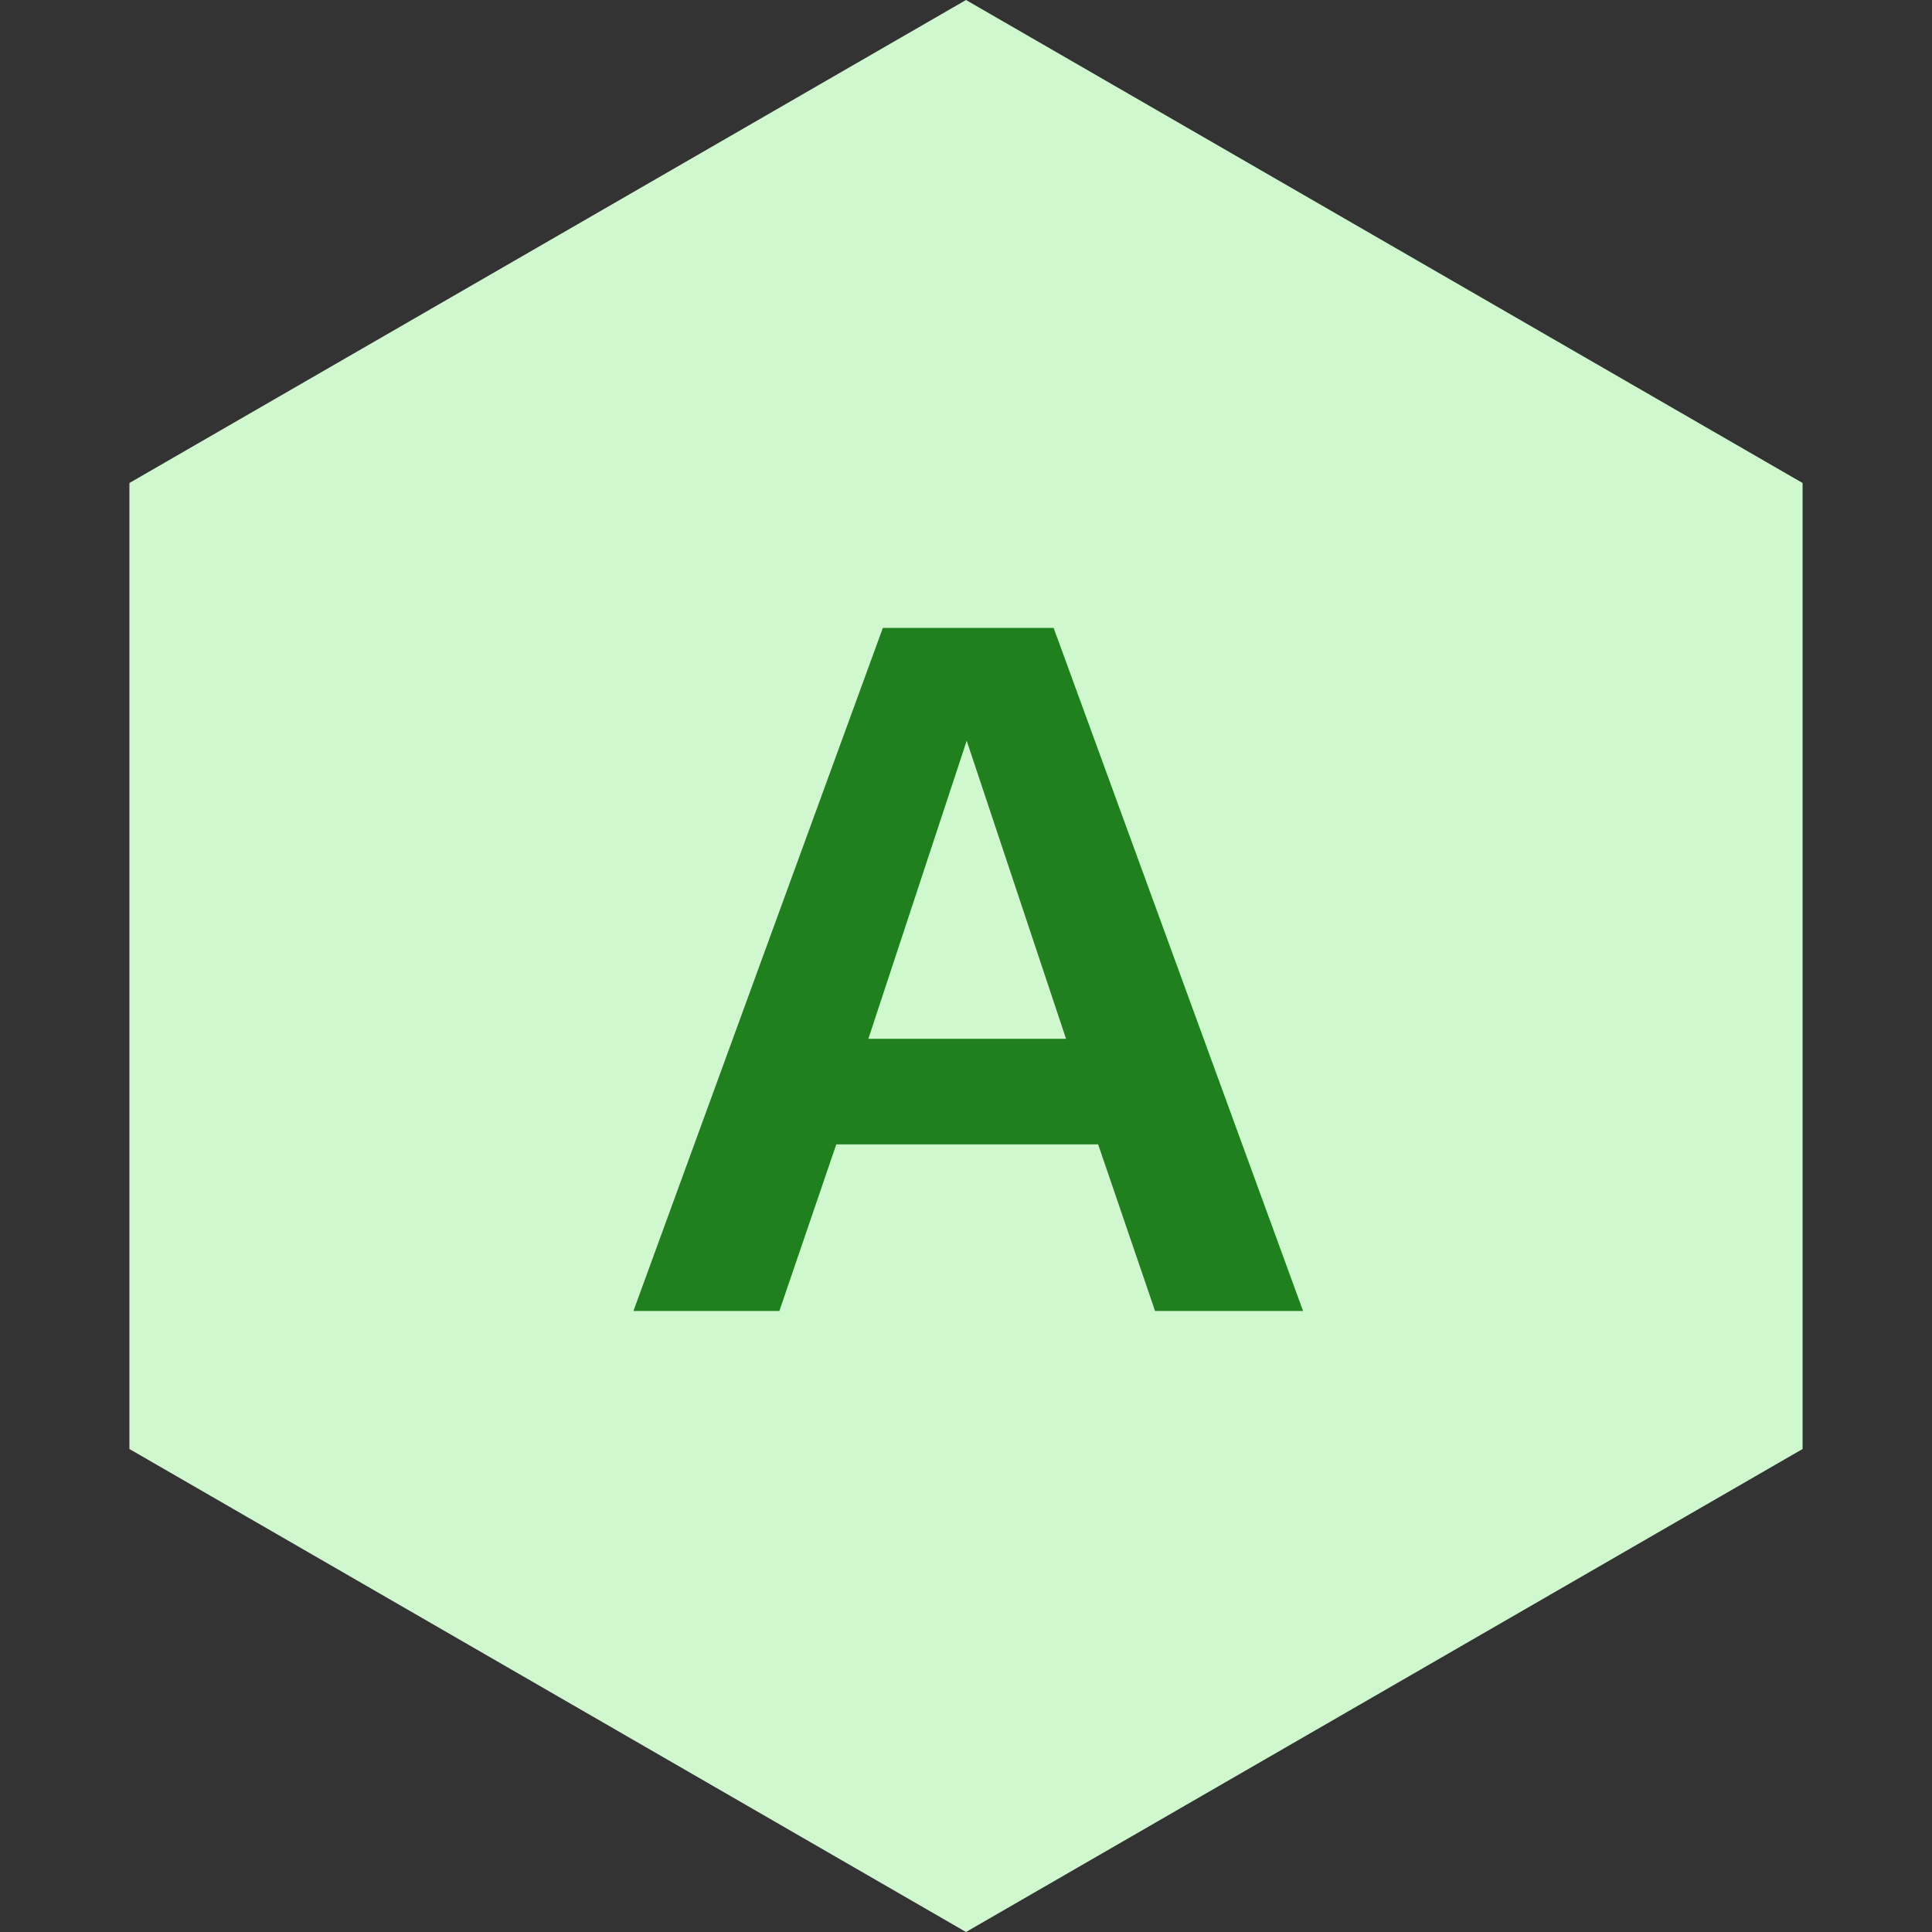 <svg width="56" height="56" viewBox="0 0 56 56" fill="none" xmlns="http://www.w3.org/2000/svg">
<rect x="0" y="0" width="56" height="56" fill="#333333" stroke="none"/>
<path d="M28 0L52.249 14V42L28 56L3.751 42V14L28 0Z" fill="#CFF8CF"/>
<path d="M37.77 38H33.48L31.83 33.17H24.24L22.59 38H18.36L25.59 18.2H30.54L37.77 38ZM25.17 30.11H30.9L28.02 21.47L25.17 30.11Z" fill="#20801E"/>
</svg>
